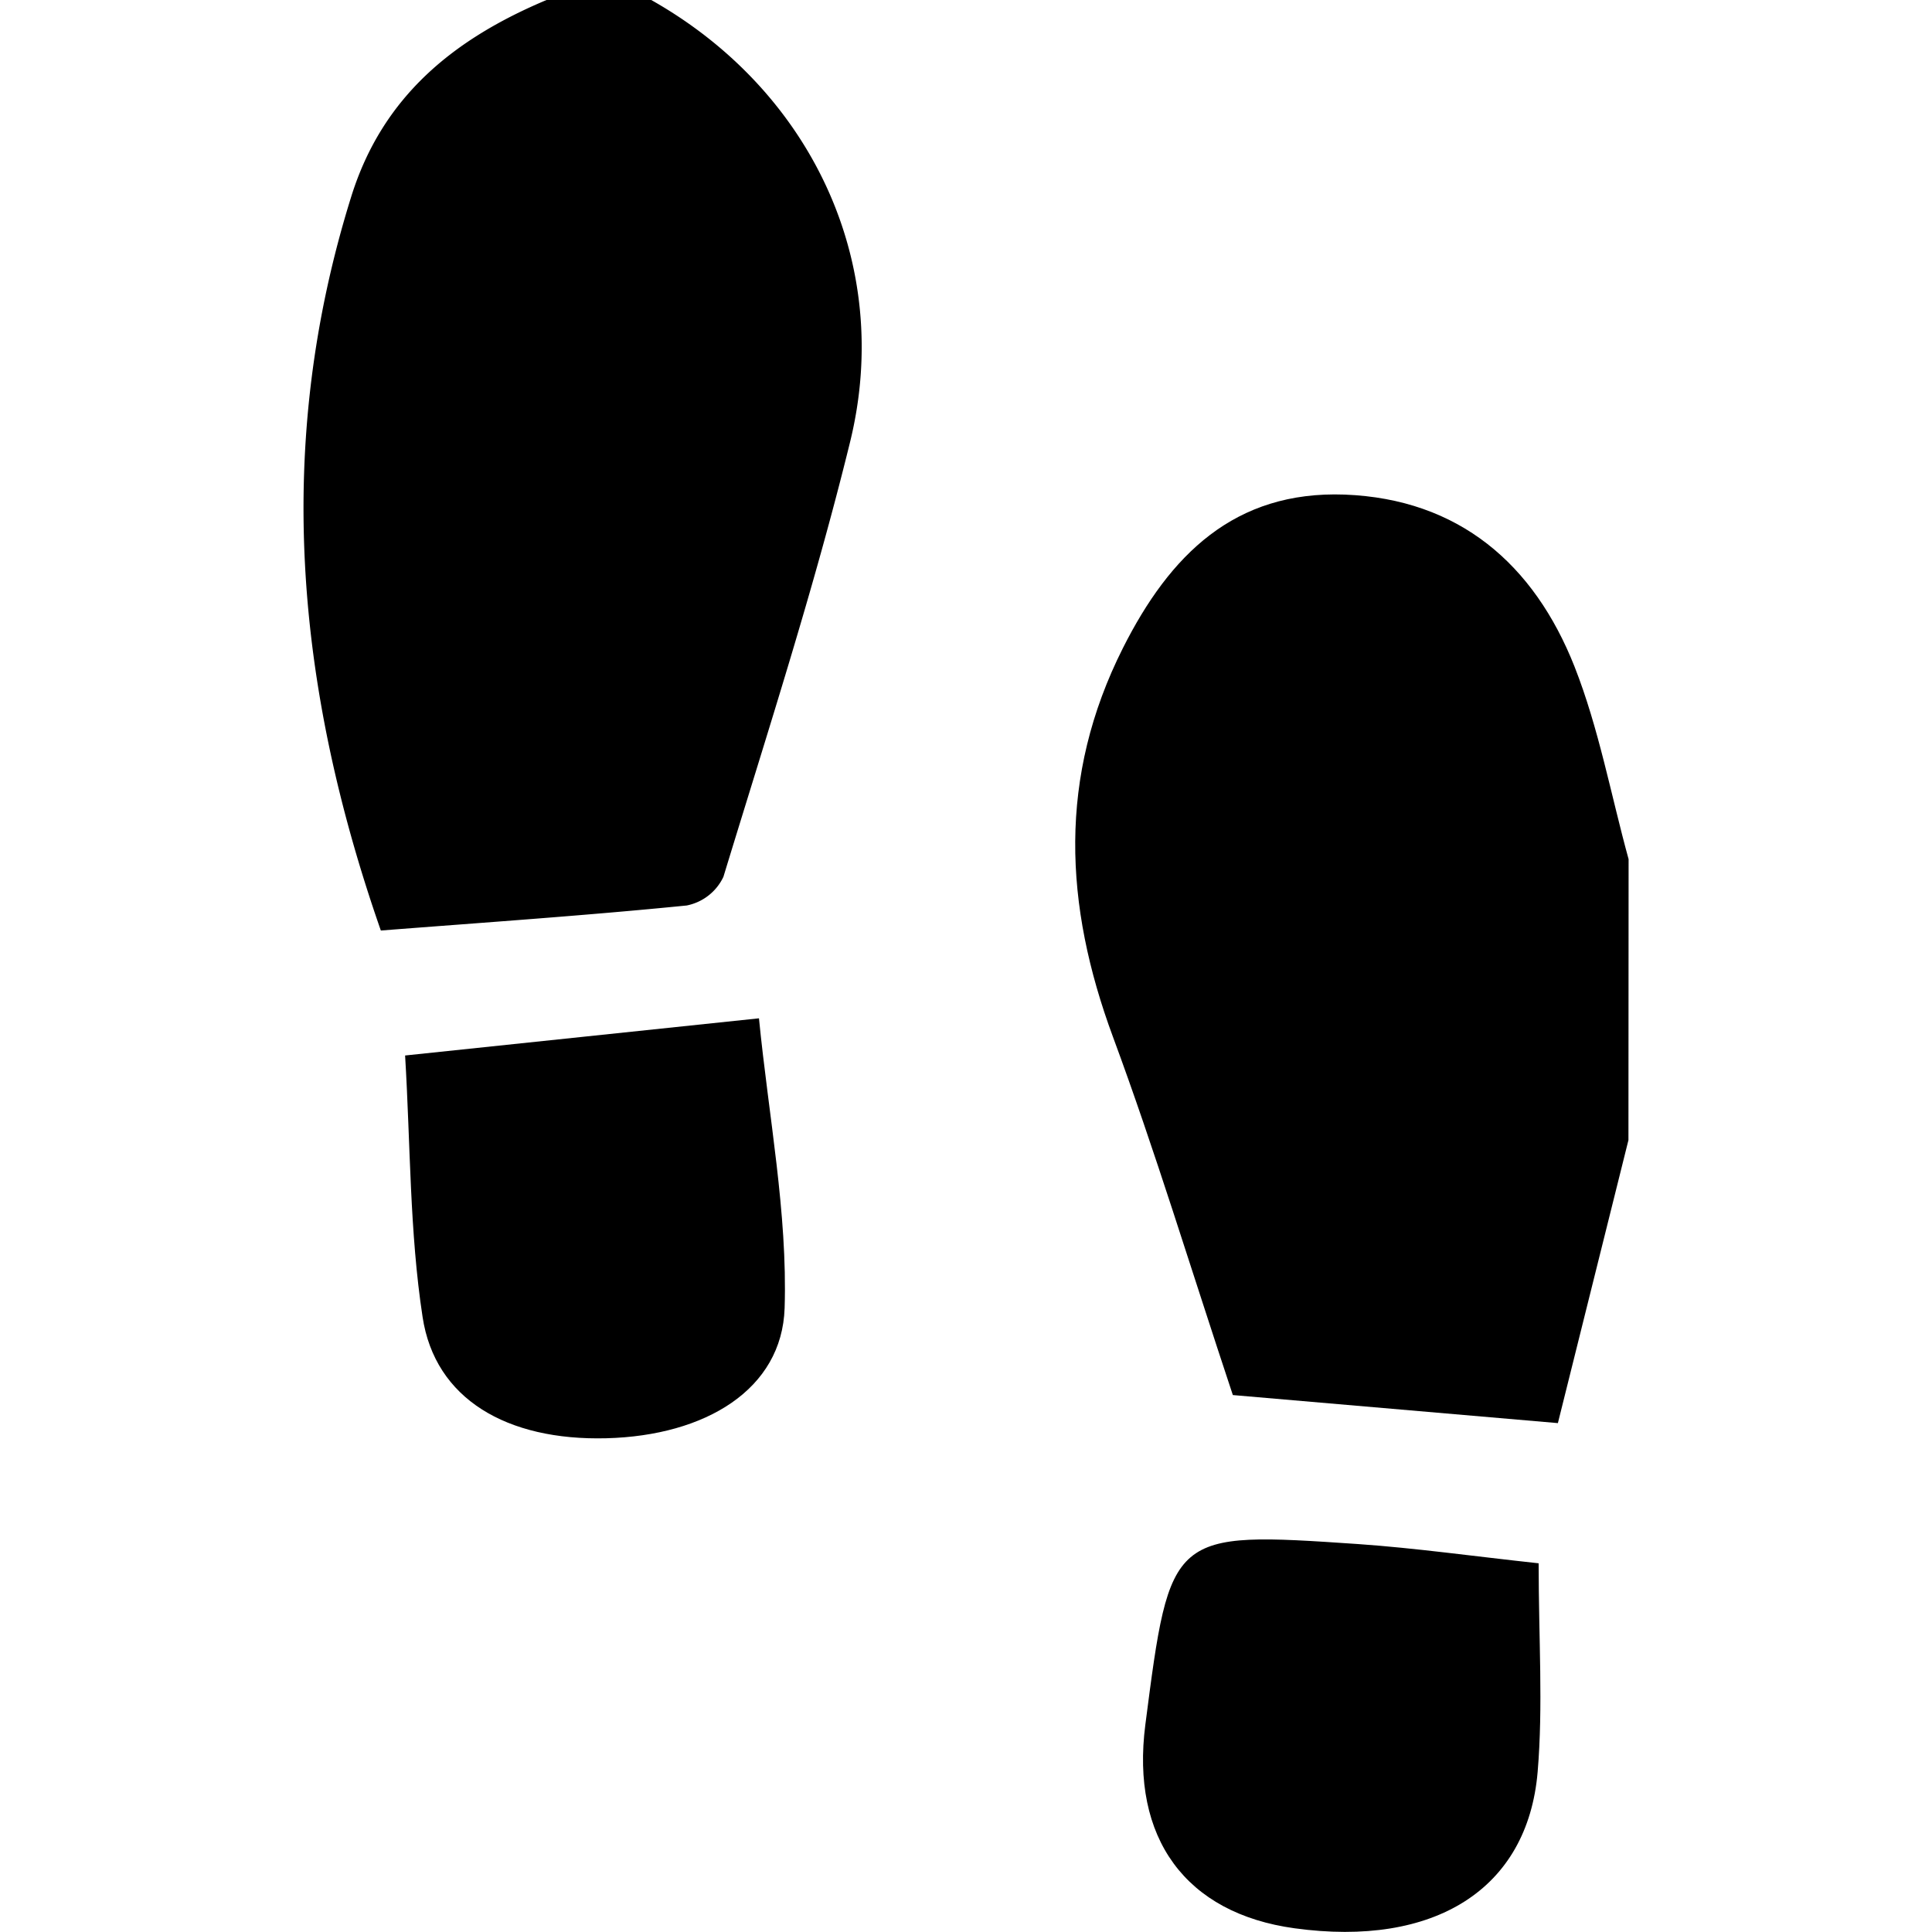 <svg xmlns="http://www.w3.org/2000/svg" viewBox="0 0 250 250"><path d="M84.27,0C105,11.7,115.65,34.16,110,57.19c-4.66,19-10.69,37.58-16.39,56.27a6.69,6.69,0,0,1-4.75,3.71c-13,1.3-26.09,2.19-39.58,3.24-11.11-31.84-13.8-63.08-3.82-95C49.54,12.37,58.84,5,70.72,0Z"/><path d="M52.42,136.58l45.79-4.81c1.25,12.7,3.71,25.15,3.32,37.5-.34,10.51-10.22,16.51-23.07,16.84s-22.18-5.06-23.78-15.71C53,159.42,53.12,148.18,52.42,136.58Z"/><path d="M210.72,147.53l-9.13,36.62-42.06-3.63c-5.52-16.6-10.07-31.64-15.51-46.34-6.33-17.1-7.13-33.61,1.29-50.33C151.39,71.78,159.75,63.49,174,64c14.78.57,24.5,9,29.74,22.25,3.15,8,4.71,16.6,7,24.93Z"/><path d="M199.1,202.29c0,9.81.59,18.46-.13,27-1.3,15.22-13.39,22.71-31.45,20.23-14.09-1.93-21.22-11.66-19.31-26.37,3.22-24.93,3.23-25,27.52-23.35C183.18,200.32,190.6,201.37,199.1,202.29Z"/></svg>